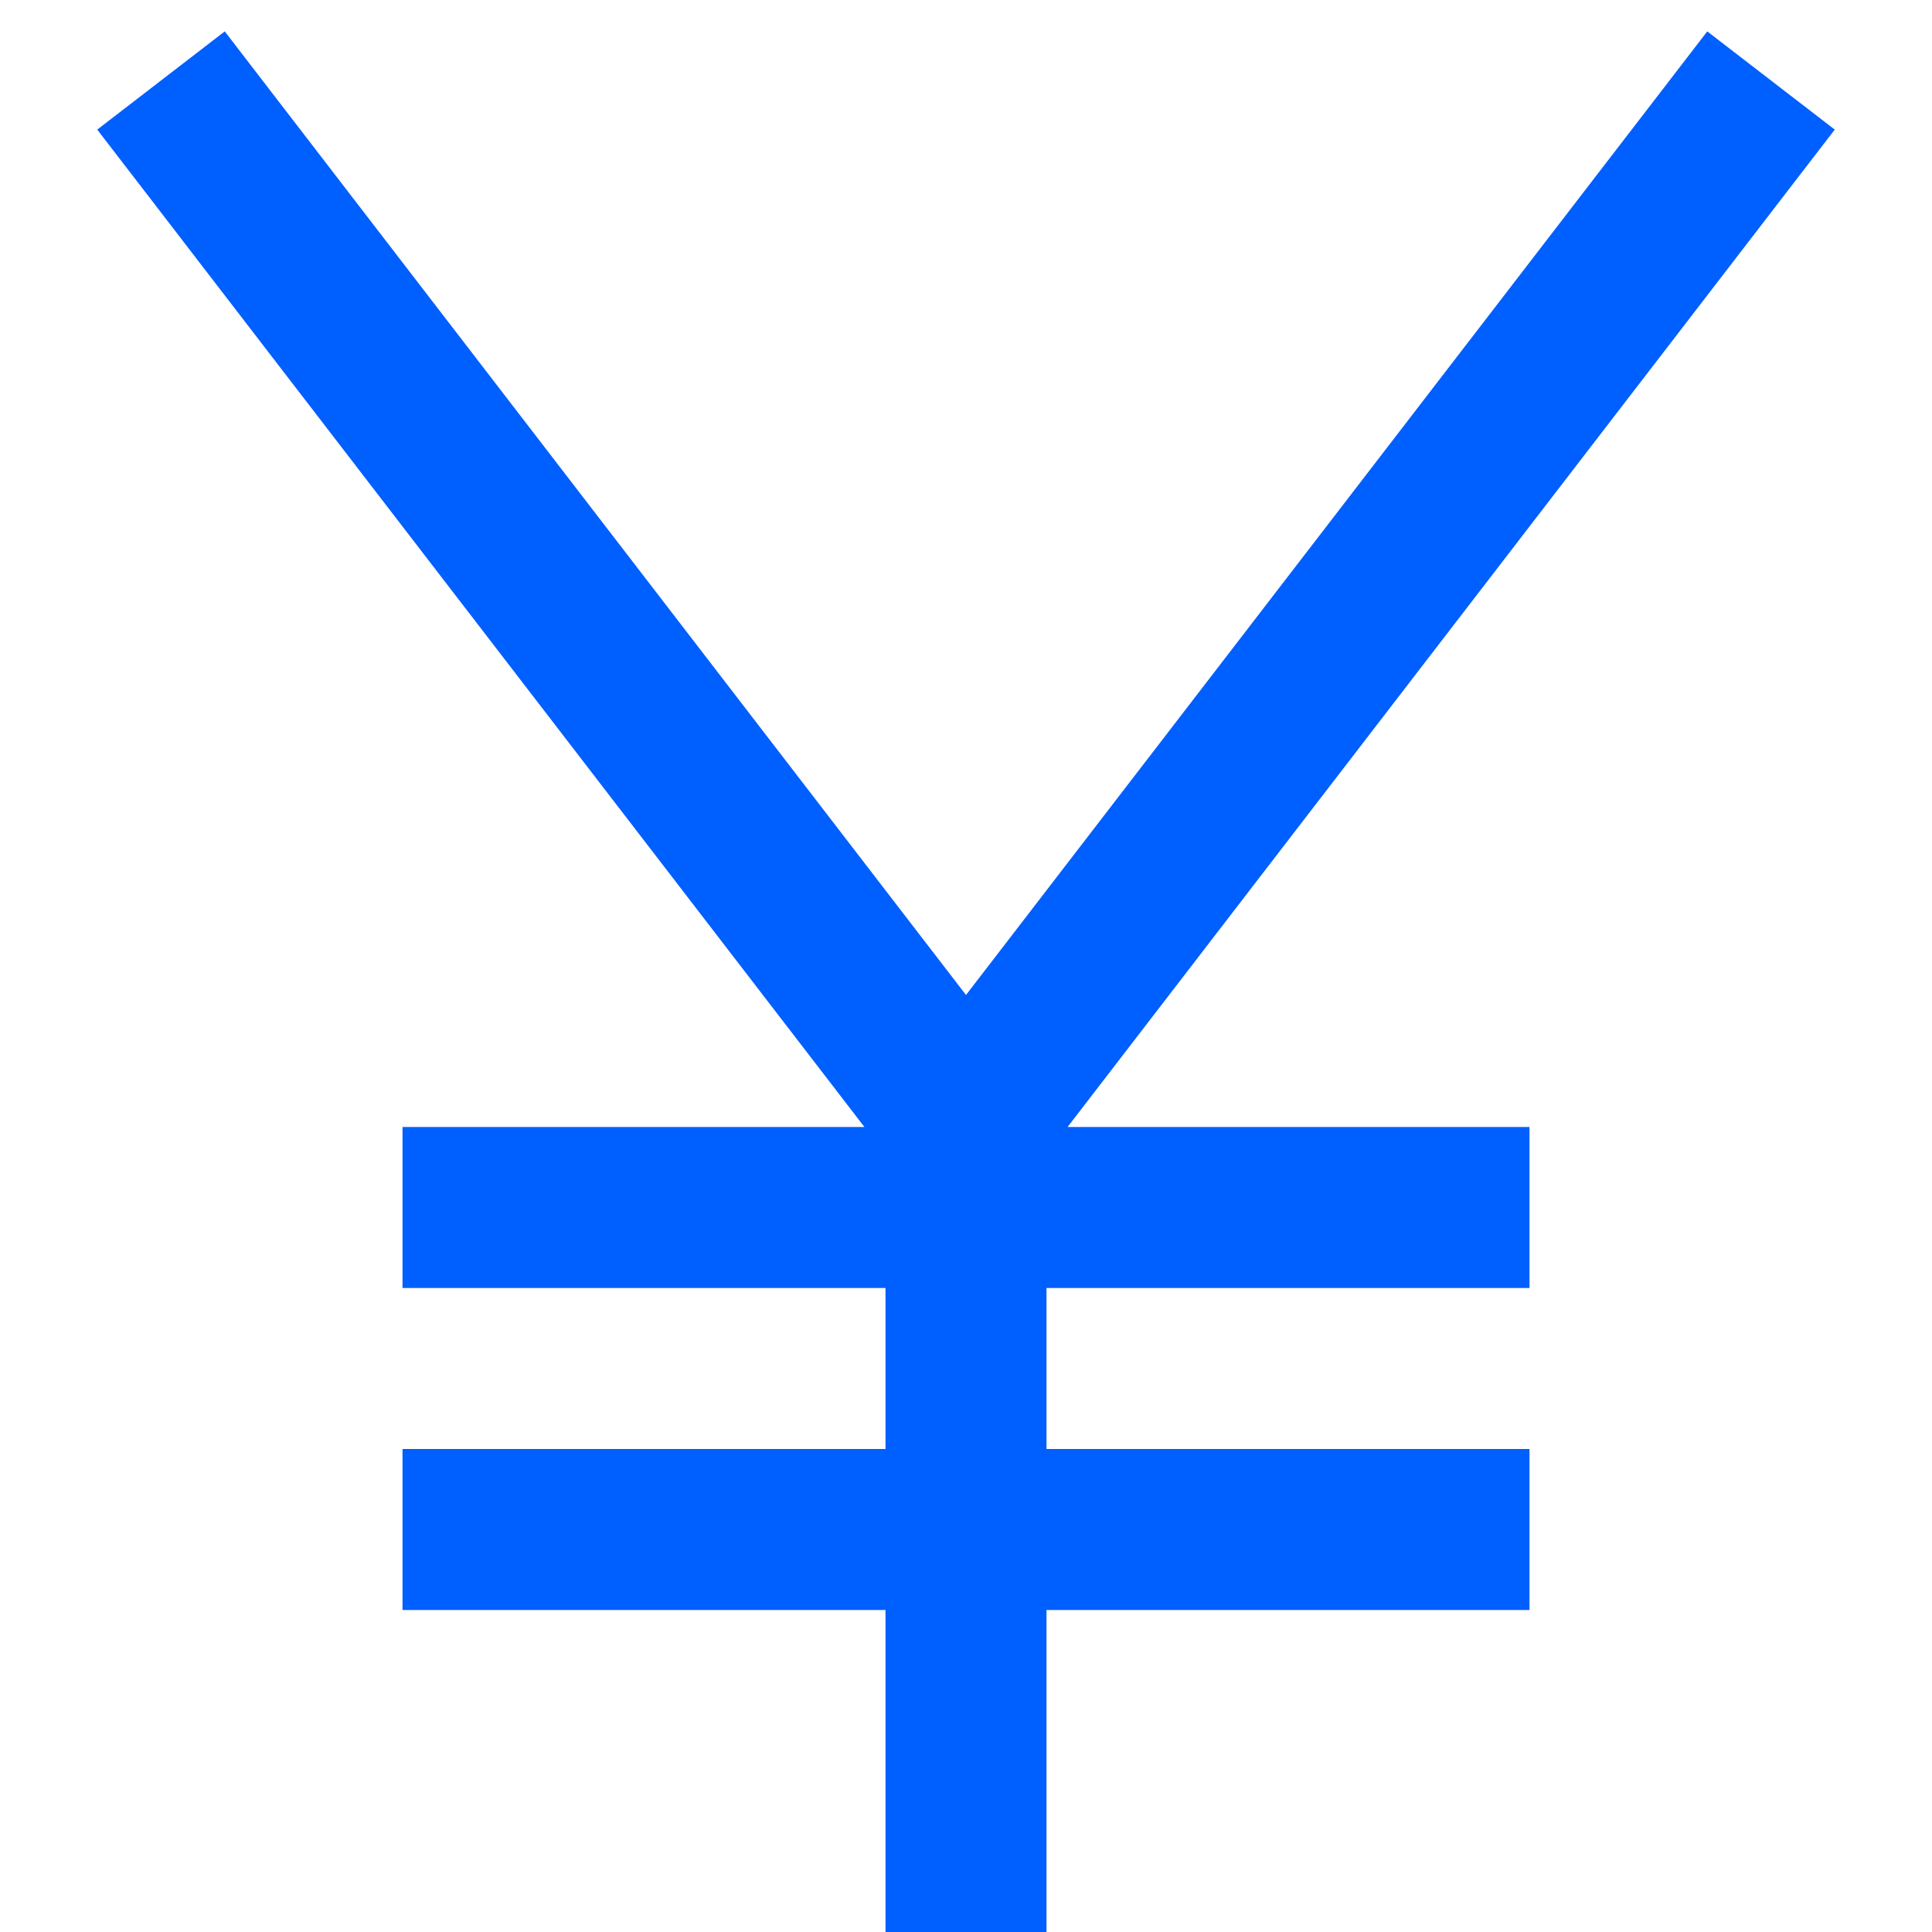 <svg id="Layer_1" data-name="Layer 1" xmlns="http://www.w3.org/2000/svg" viewBox="0 0 24 24"><defs><style>.cls-1{fill:#005fff;}</style></defs><polygon class="cls-1"  points="22.792 1.61 21.208 0.39 12 12.36 2.792 0.39 1.208 1.61 10.738 14 5 14 5 16 11 16 11 18 5 18 5 20 11 20 11 24 13 24 13 20 19 20 19 18 13 18 13 16 19 16 19 14 13.262 14 22.792 1.61"/></svg>